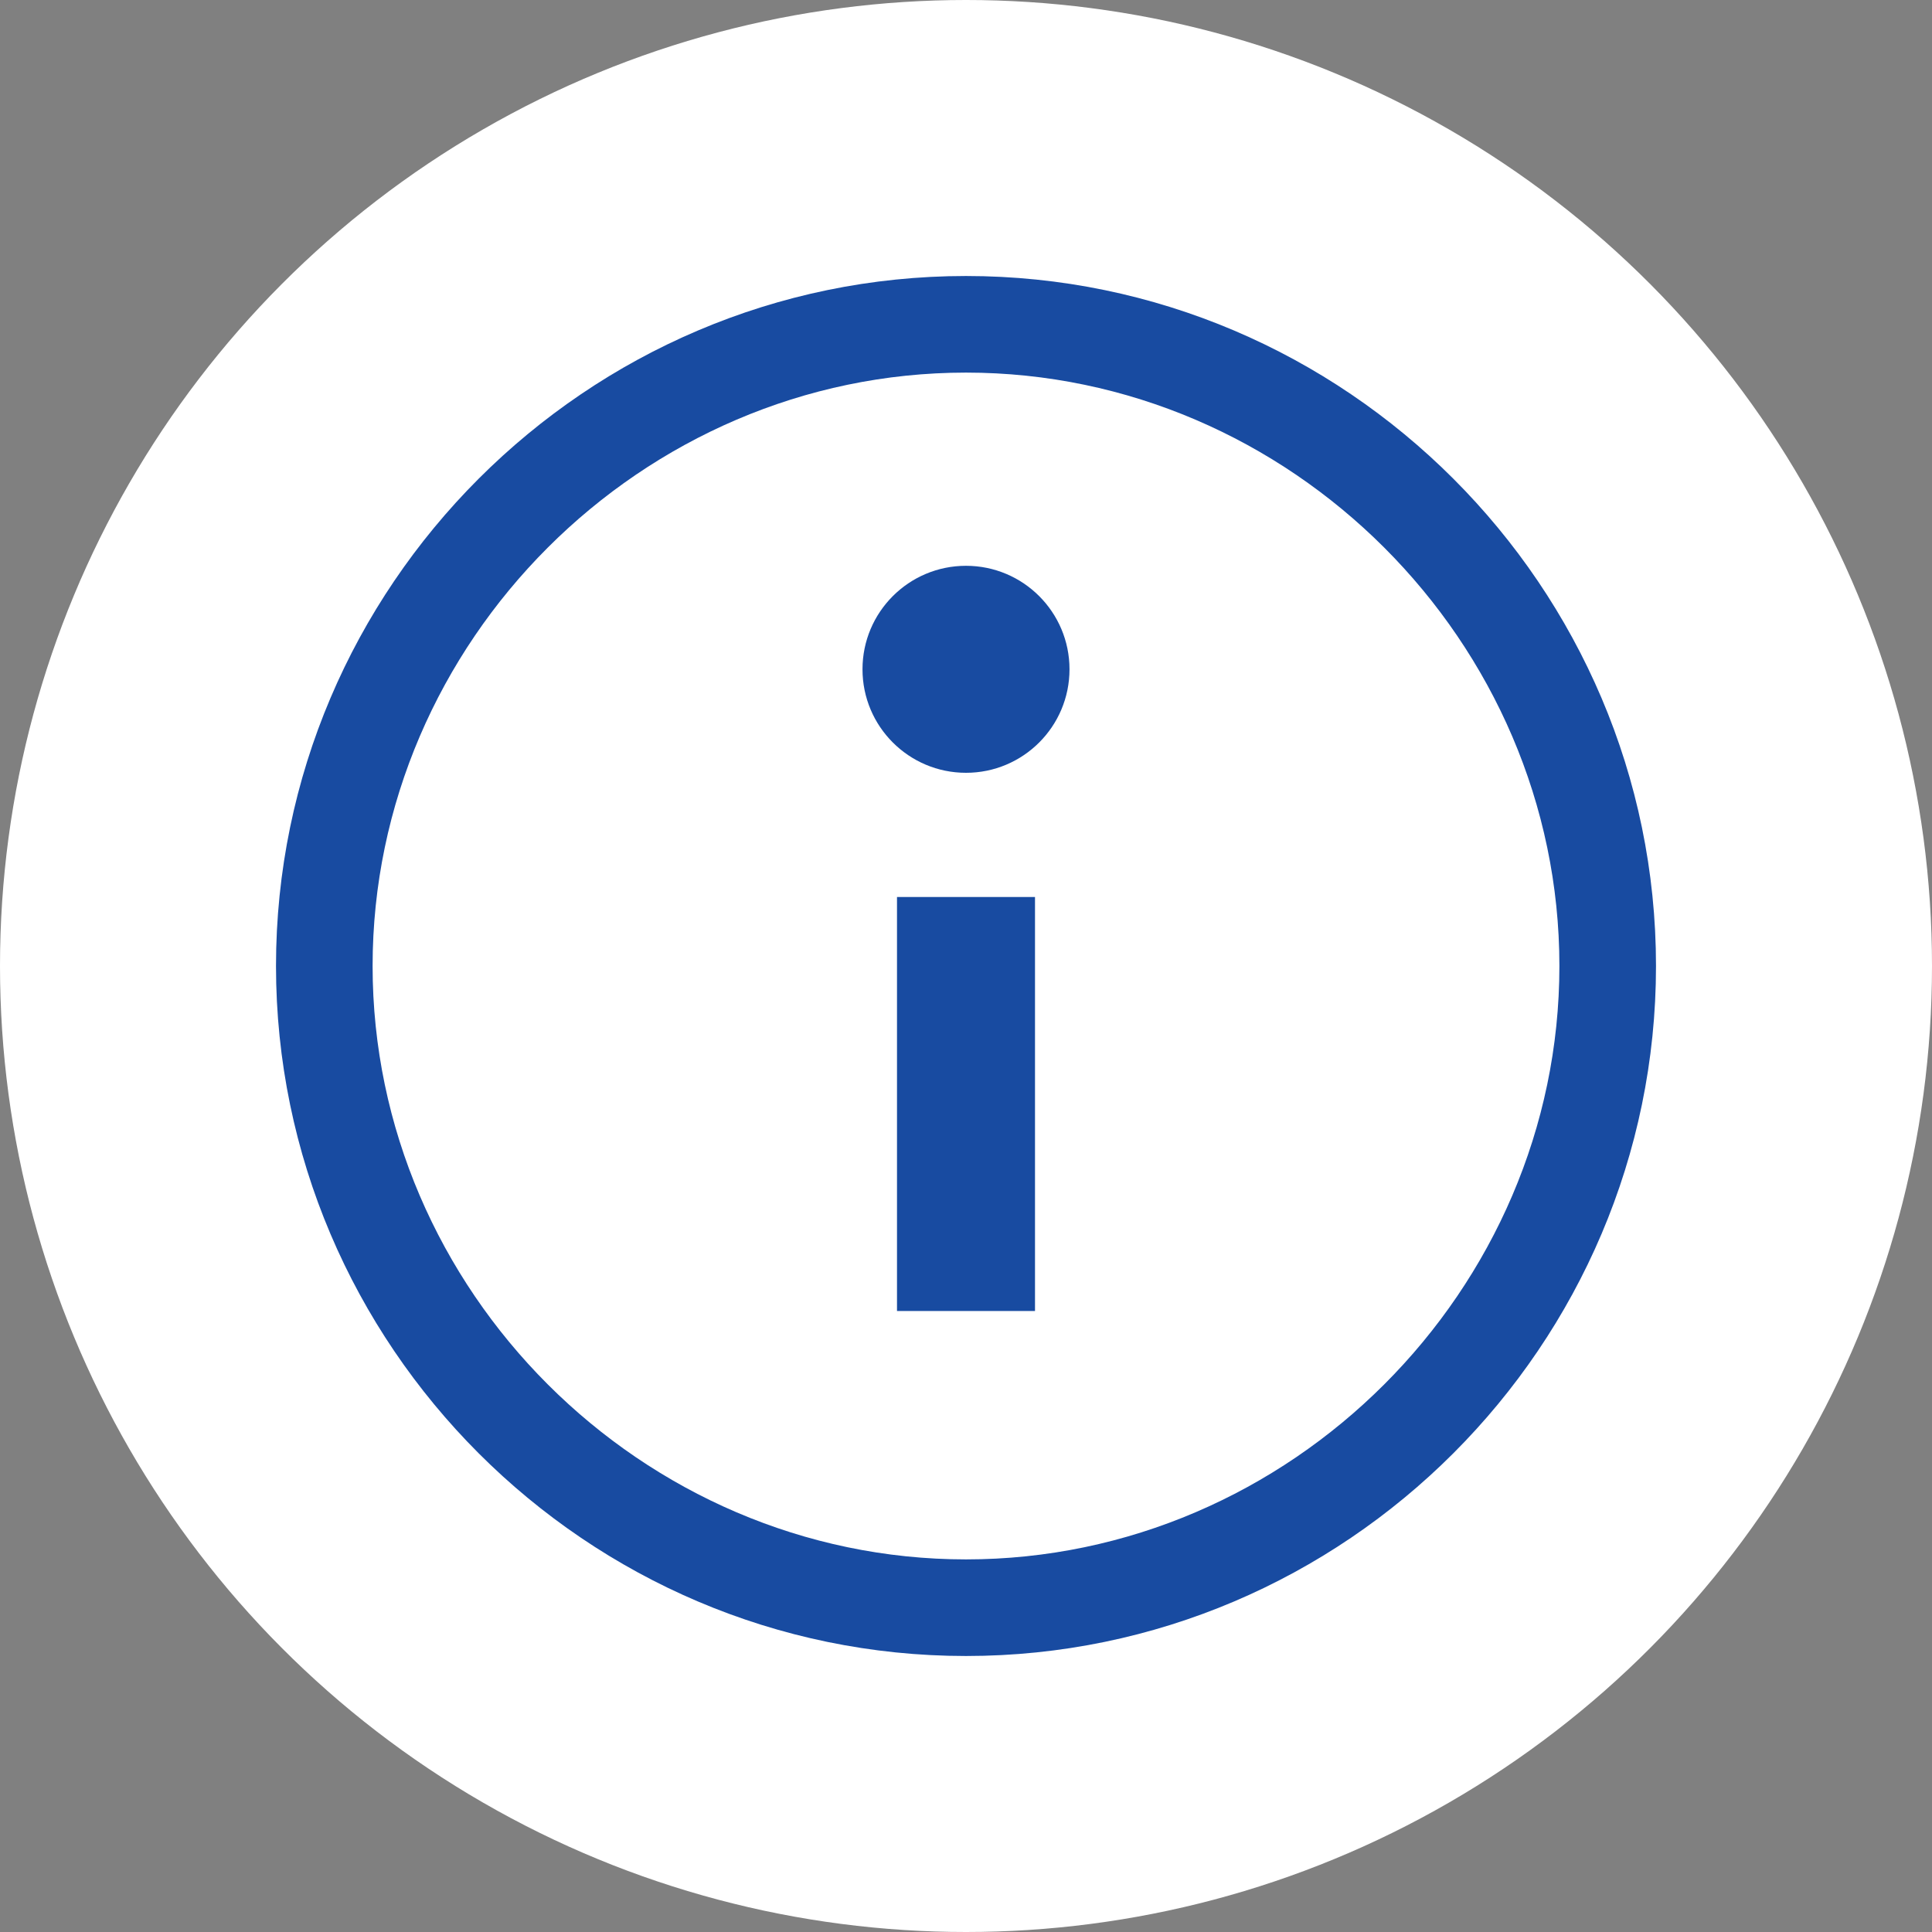 <?xml version="1.0" encoding="utf-8"?>
<!-- Generator: Adobe Illustrator 19.1.0, SVG Export Plug-In . SVG Version: 6.00 Build 0)  -->
<svg version="1.1" id="Layer_1" xmlns="http://www.w3.org/2000/svg" xmlns:xlink="http://www.w3.org/1999/xlink" x="0px" y="0px"
	 viewBox="-1281 635 28 28" style="enable-background:new -1281 635 28 28;" xml:space="preserve">
<rect x="-1281" y="635" width="28" height="28" fill="#808080" stroke="none"/>
<style type="text/css">
	.st0{fill:#FFFFFF;}
	.st1{fill:#184ba1;}
</style>
	<circle class="st0" cx="-1267" cy="649" r="14"/>

<g>
	<g>
		  <circle class="st1" cx="-1267" cy="644.7" r="1.5"/>
<rect class="st1" y="648" transform="rotate(90 -1266 648)" x="-1266" width="6" height="2"/>
	</g>
	<g>
		<path class="st1" d="M-1267,639c-5.5,0-10,4.5-10,10s4.5,10,10,10s10-4.5,10-10S-1261.5,639-1267,639z M-1267,657.6
			c-4.7,0-8.6-3.9-8.6-8.6s3.9-8.6,8.6-8.6s8.6,3.9,8.6,8.6S-1262.3,657.6-1267,657.6z"/>
	</g>
</g>
</svg>
